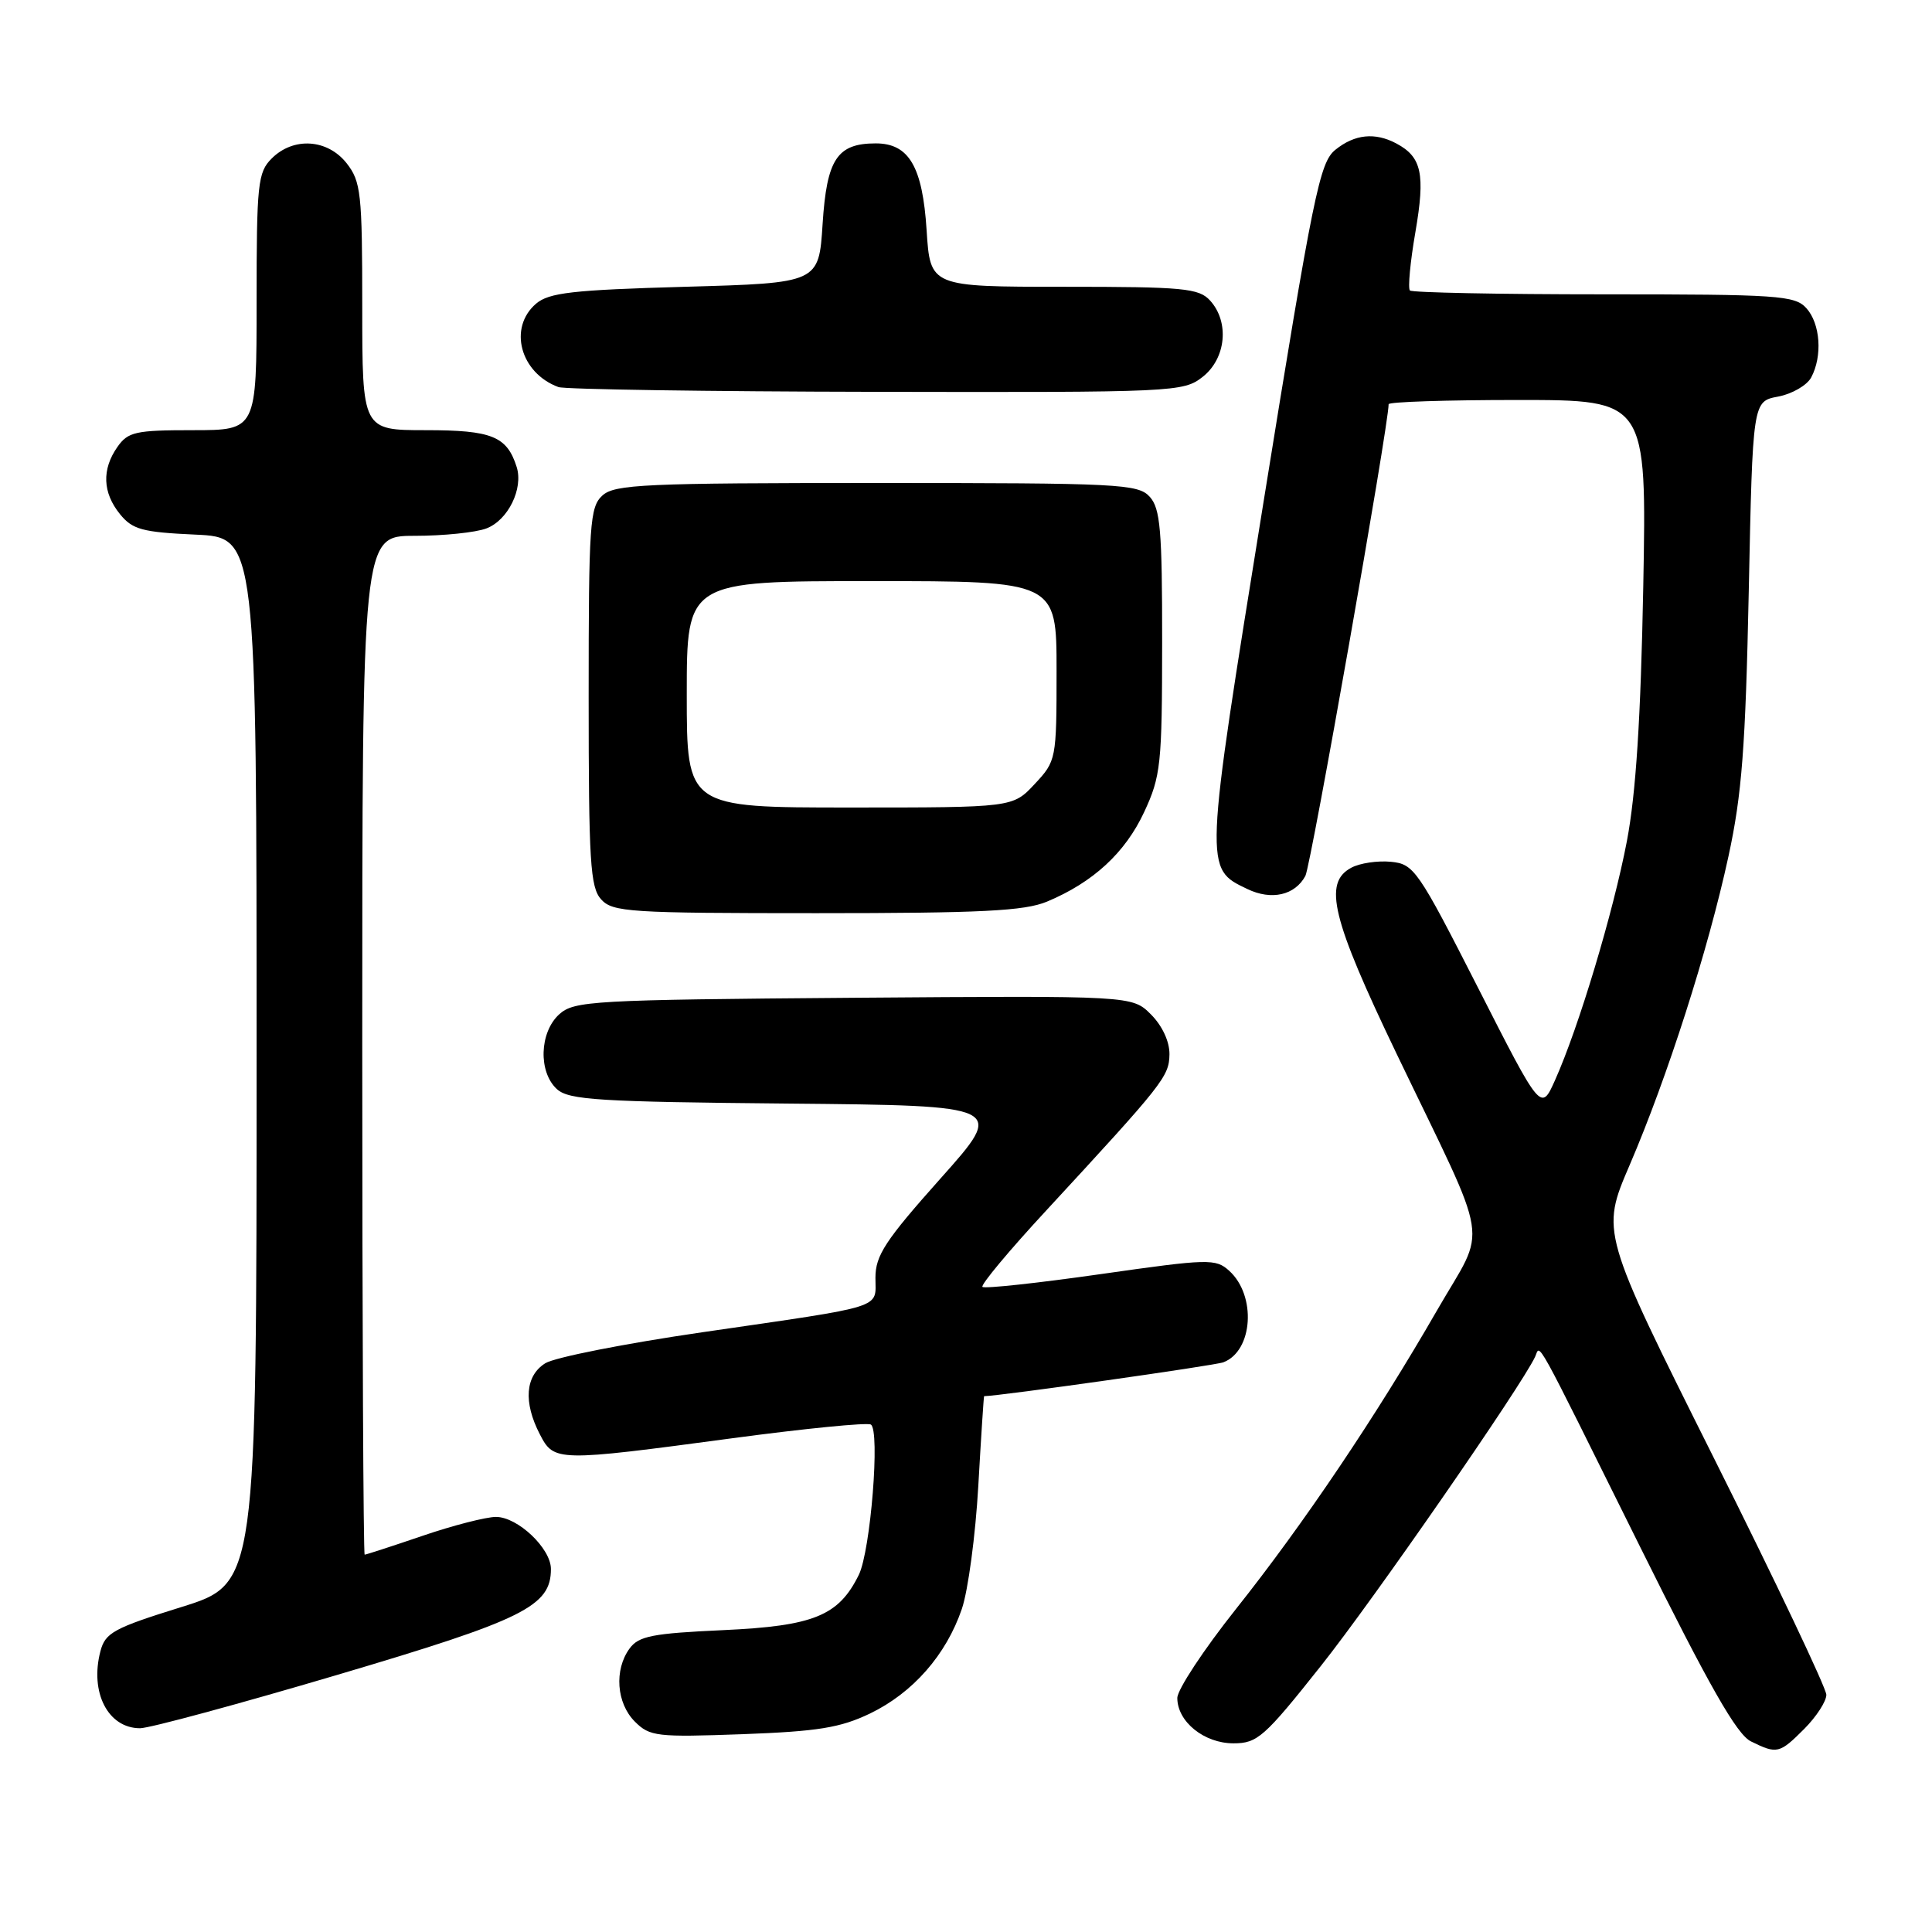<?xml version="1.0" encoding="UTF-8" standalone="no"?>
<!DOCTYPE svg PUBLIC "-//W3C//DTD SVG 1.1//EN" "http://www.w3.org/Graphics/SVG/1.1/DTD/svg11.dtd" >
<svg xmlns="http://www.w3.org/2000/svg" xmlns:xlink="http://www.w3.org/1999/xlink" version="1.1" viewBox="0 0 256 256">
 <g >
 <path fill="currentColor"
d=" M 239.08 229.08 C 240.68 227.47 242.00 225.44 242.00 224.57 C 242.00 223.70 235.28 209.55 227.06 193.12 C 212.12 163.25 212.12 163.25 215.94 154.37 C 220.94 142.73 226.34 125.88 229.03 113.47 C 230.81 105.28 231.29 99.01 231.72 78.34 C 232.24 53.18 232.24 53.18 235.61 52.55 C 237.46 52.20 239.43 51.06 239.99 50.02 C 241.51 47.18 241.21 42.89 239.35 40.83 C 237.83 39.15 235.63 39.00 212.51 39.00 C 198.66 39.00 187.10 38.77 186.82 38.49 C 186.54 38.20 186.86 34.71 187.55 30.74 C 188.87 23.06 188.39 20.81 185.04 19.02 C 182.20 17.50 179.50 17.78 176.94 19.85 C 174.86 21.53 174.02 25.64 167.41 66.60 C 159.53 115.41 159.55 115.06 165.28 117.80 C 168.48 119.34 171.59 118.63 172.97 116.06 C 173.71 114.68 184.00 56.35 184.00 53.56 C 184.00 53.25 191.70 53.00 201.10 53.00 C 218.20 53.00 218.20 53.00 217.74 77.75 C 217.41 95.18 216.77 105.15 215.57 111.46 C 213.77 120.87 209.20 136.10 206.05 143.13 C 204.19 147.29 204.19 147.29 195.85 130.89 C 187.87 115.22 187.36 114.49 184.30 114.19 C 182.53 114.02 180.17 114.37 179.05 114.98 C 175.30 116.98 176.46 121.72 185.08 139.68 C 197.70 165.94 197.09 162.04 190.42 173.62 C 182.33 187.68 172.72 201.95 163.75 213.23 C 159.49 218.59 156.00 223.89 156.00 224.99 C 156.00 228.13 159.55 231.00 163.44 231.00 C 166.61 231.00 167.53 230.19 175.02 220.75 C 181.99 211.98 201.60 183.66 203.41 179.78 C 204.15 178.18 202.95 176.01 217.34 205.00 C 226.47 223.39 230.12 229.81 232.00 230.74 C 235.47 232.45 235.78 232.38 239.08 229.08 Z  M 115.28 227.05 C 120.95 224.32 125.37 219.29 127.45 213.19 C 128.28 210.76 129.26 203.42 129.63 196.89 C 130.00 190.35 130.35 185.00 130.40 185.00 C 132.48 184.98 161.00 180.94 162.11 180.51 C 166.04 179.00 166.50 171.67 162.88 168.39 C 161.08 166.76 160.19 166.78 145.82 168.83 C 137.48 170.02 130.44 170.78 130.18 170.52 C 129.92 170.26 133.71 165.71 138.61 160.42 C 154.21 143.53 154.91 142.65 154.96 139.70 C 154.98 138.02 154.01 135.92 152.51 134.42 C 150.02 131.93 150.02 131.93 113.11 132.21 C 78.45 132.48 76.08 132.62 74.10 134.40 C 71.47 136.79 71.31 142.07 73.81 144.33 C 75.39 145.75 79.38 146.00 104.43 146.23 C 133.24 146.50 133.24 146.50 124.62 156.16 C 117.30 164.37 116.00 166.35 116.00 169.31 C 116.00 173.47 117.61 172.96 93.00 176.54 C 82.83 178.02 73.49 179.86 72.25 180.64 C 69.60 182.30 69.33 185.80 71.53 190.05 C 73.41 193.69 73.73 193.70 97.00 190.58 C 106.62 189.29 114.90 188.47 115.39 188.76 C 116.64 189.51 115.36 205.48 113.80 208.67 C 111.13 214.10 107.84 215.45 95.85 216.00 C 86.45 216.43 84.63 216.78 83.42 218.44 C 81.36 221.26 81.68 225.68 84.12 228.12 C 86.10 230.10 87.03 230.20 98.37 229.79 C 108.37 229.42 111.34 228.94 115.28 227.05 Z  M 44.66 221.94 C 69.43 214.61 73.00 212.84 73.00 207.90 C 73.00 205.17 68.60 201.00 65.72 201.00 C 64.42 201.00 60.04 202.12 56.00 203.50 C 51.96 204.88 48.50 206.00 48.32 206.00 C 48.15 206.00 48.00 175.62 48.00 138.50 C 48.00 71.00 48.00 71.00 54.93 71.00 C 58.75 71.00 63.03 70.56 64.45 70.02 C 67.32 68.93 69.37 64.75 68.46 61.87 C 67.17 57.81 65.18 57.00 56.43 57.00 C 48.00 57.00 48.00 57.00 48.00 40.63 C 48.00 25.59 47.83 24.06 45.93 21.63 C 43.39 18.41 38.88 18.12 36.00 21.00 C 34.16 22.84 34.00 24.33 34.00 40.00 C 34.00 57.00 34.00 57.00 25.56 57.00 C 17.97 57.00 16.96 57.22 15.56 59.22 C 13.47 62.20 13.59 65.28 15.90 68.13 C 17.56 70.17 18.85 70.52 25.90 70.84 C 34.00 71.21 34.00 71.21 34.00 140.53 C 34.00 209.84 34.00 209.84 24.01 212.95 C 15.10 215.72 13.95 216.34 13.31 218.78 C 11.87 224.25 14.31 229.00 18.56 229.00 C 19.80 229.00 31.55 225.82 44.66 221.94 Z  M 138.73 119.47 C 144.84 116.92 149.09 113.00 151.60 107.62 C 153.82 102.85 153.98 101.32 153.99 85.08 C 154.00 70.26 153.75 67.38 152.35 65.83 C 150.80 64.12 148.34 64.00 116.17 64.00 C 85.46 64.00 81.46 64.18 79.83 65.65 C 78.15 67.17 78.00 69.36 78.00 92.33 C 78.00 114.20 78.21 117.57 79.65 119.17 C 81.18 120.86 83.42 121.00 108.19 121.00 C 130.06 121.00 135.75 120.71 138.73 119.47 Z  M 159.37 49.93 C 162.46 47.49 162.93 42.68 160.35 39.83 C 158.86 38.19 156.87 38.00 140.98 38.00 C 123.26 38.00 123.26 38.00 122.78 30.49 C 122.24 22.07 120.44 19.00 116.04 19.00 C 110.92 19.00 109.55 21.09 109.00 29.67 C 108.50 37.50 108.50 37.50 90.78 38.00 C 75.86 38.42 72.74 38.78 71.03 40.24 C 67.32 43.42 68.93 49.43 74.00 51.29 C 74.83 51.59 93.78 51.88 116.12 51.92 C 155.75 52.00 156.79 51.95 159.37 49.93 Z  M 91.00 92.00 C 91.00 77.00 91.00 77.00 115.50 77.00 C 140.00 77.00 140.00 77.00 140.00 88.89 C 140.00 100.64 139.96 100.83 137.10 103.89 C 134.20 107.00 134.20 107.00 112.60 107.00 C 91.00 107.00 91.00 107.00 91.00 92.00 Z "/>
</g>
</svg>